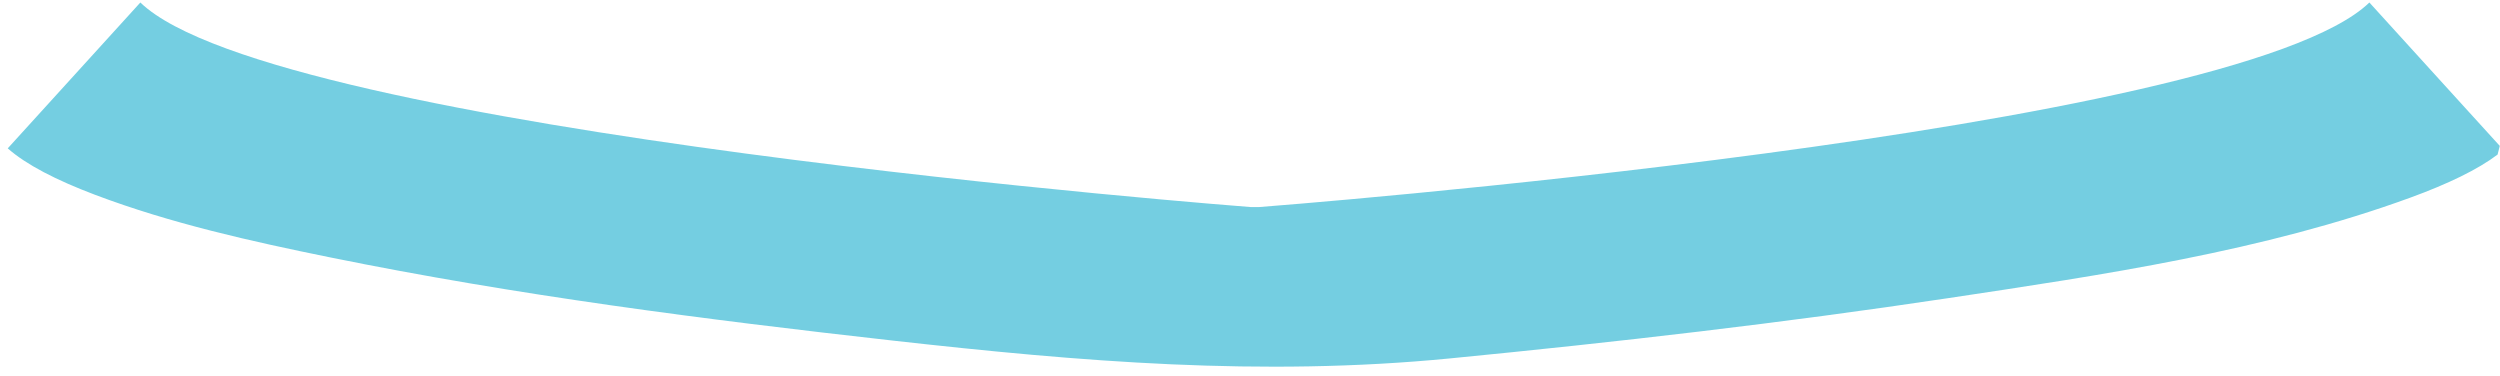 <svg width="266" height="40" viewBox="0 0 266 40" fill="none" xmlns="http://www.w3.org/2000/svg">
<path d="M262.771 12.001L252.102 0.266C237.79 14.113 134.066 22.024 133.915 22.035H133.125C132.97 22.024 29.245 14.109 14.933 0.266L4.15 12.127L0.824 15.785C2.781 17.52 5.985 19.166 10.127 20.732C18.185 23.773 26.694 25.671 35.118 27.384C54.898 31.411 74.983 33.995 95.032 36.243C114.988 38.48 134.192 40.094 154.259 38.137C171.989 36.406 189.701 34.368 207.321 31.718C223.774 29.241 240.821 26.745 256.517 21.008C260.471 19.561 263.631 18.041 265.743 16.446C265.82 16.139 265.901 15.833 265.975 15.523L262.775 12.005L262.771 12.001Z" fill="#74CEE1"/>
</svg>
